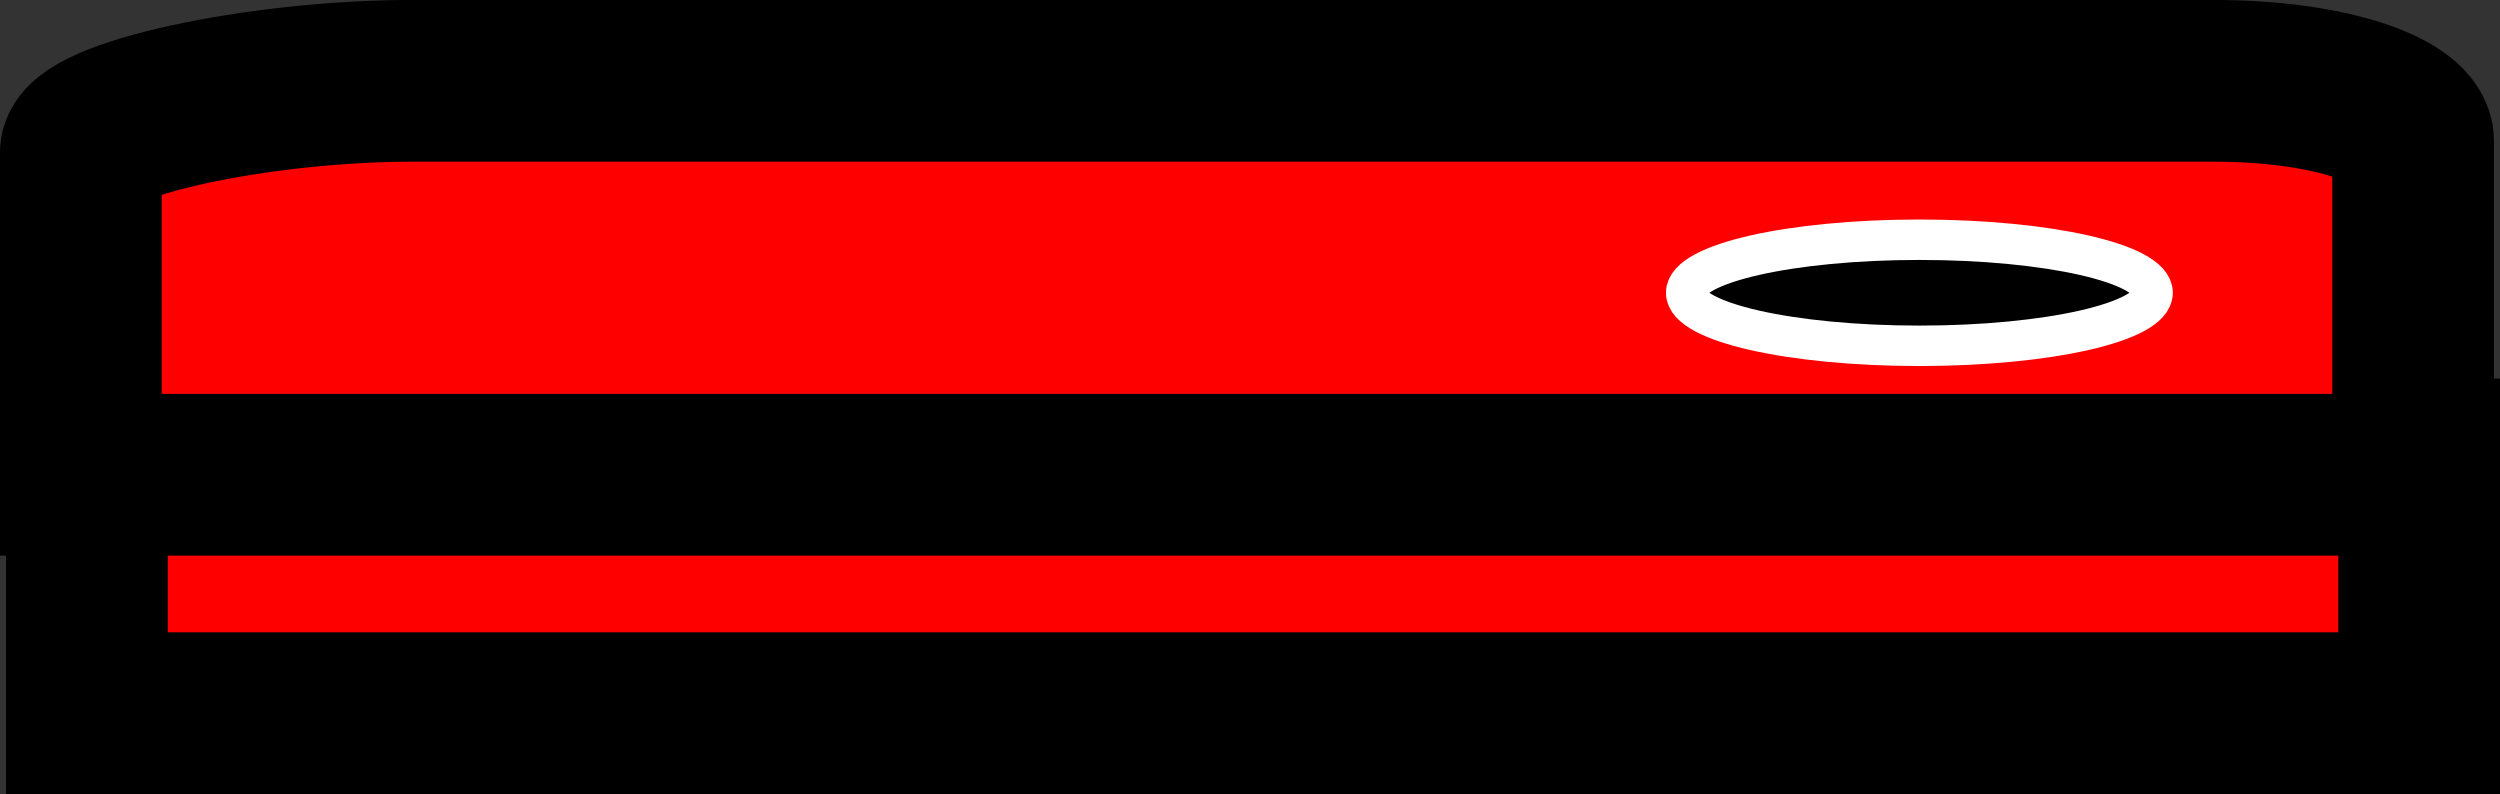 <svg version="1.1" xmlns="http://www.w3.org/2000/svg" xmlns:xlink="http://www.w3.org/1999/xlink" width="61.841" height="19.641" viewBox="0,0,61.841,19.641"><rect x="0" y="0" width="61.841" height="19.641" fill="#333333" stroke="none"/><g transform="translate(-209.079,-186.846)"><g data-paper-data="{&quot;isPaintingLayer&quot;:true}" fill-rule="nonzero" stroke-linecap="butt" stroke-linejoin="miter" stroke-miterlimit="10" stroke-dasharray="" stroke-dashoffset="0" style="mix-blend-mode: normal"><path d="M211.229,204.487v-6.277h57.691v6.277z" fill="#ff0000" stroke="#000000" stroke-width="4"/><path d="M211.079,198.589c0,0 0,-6.264 0,-7.968c0,-0.804 4.329,-1.776 8.223,-1.776c7.469,0 33.506,0 44.505,0c3.066,0 4.964,0.796 4.964,1.495c0,1.642 0,8.249 0,8.249z" fill="#ff0000" stroke="#000000" stroke-width="4"/><path d="M250.789,194.088c0,-0.724 2.583,-1.312 5.769,-1.312c3.186,0 5.769,0.587 5.769,1.312c0,0.724 -2.583,1.312 -5.769,1.312c-3.186,0 -5.769,-0.587 -5.769,-1.312z" fill="#000000" stroke="#ffffff" stroke-width="1"/></g></g></svg>